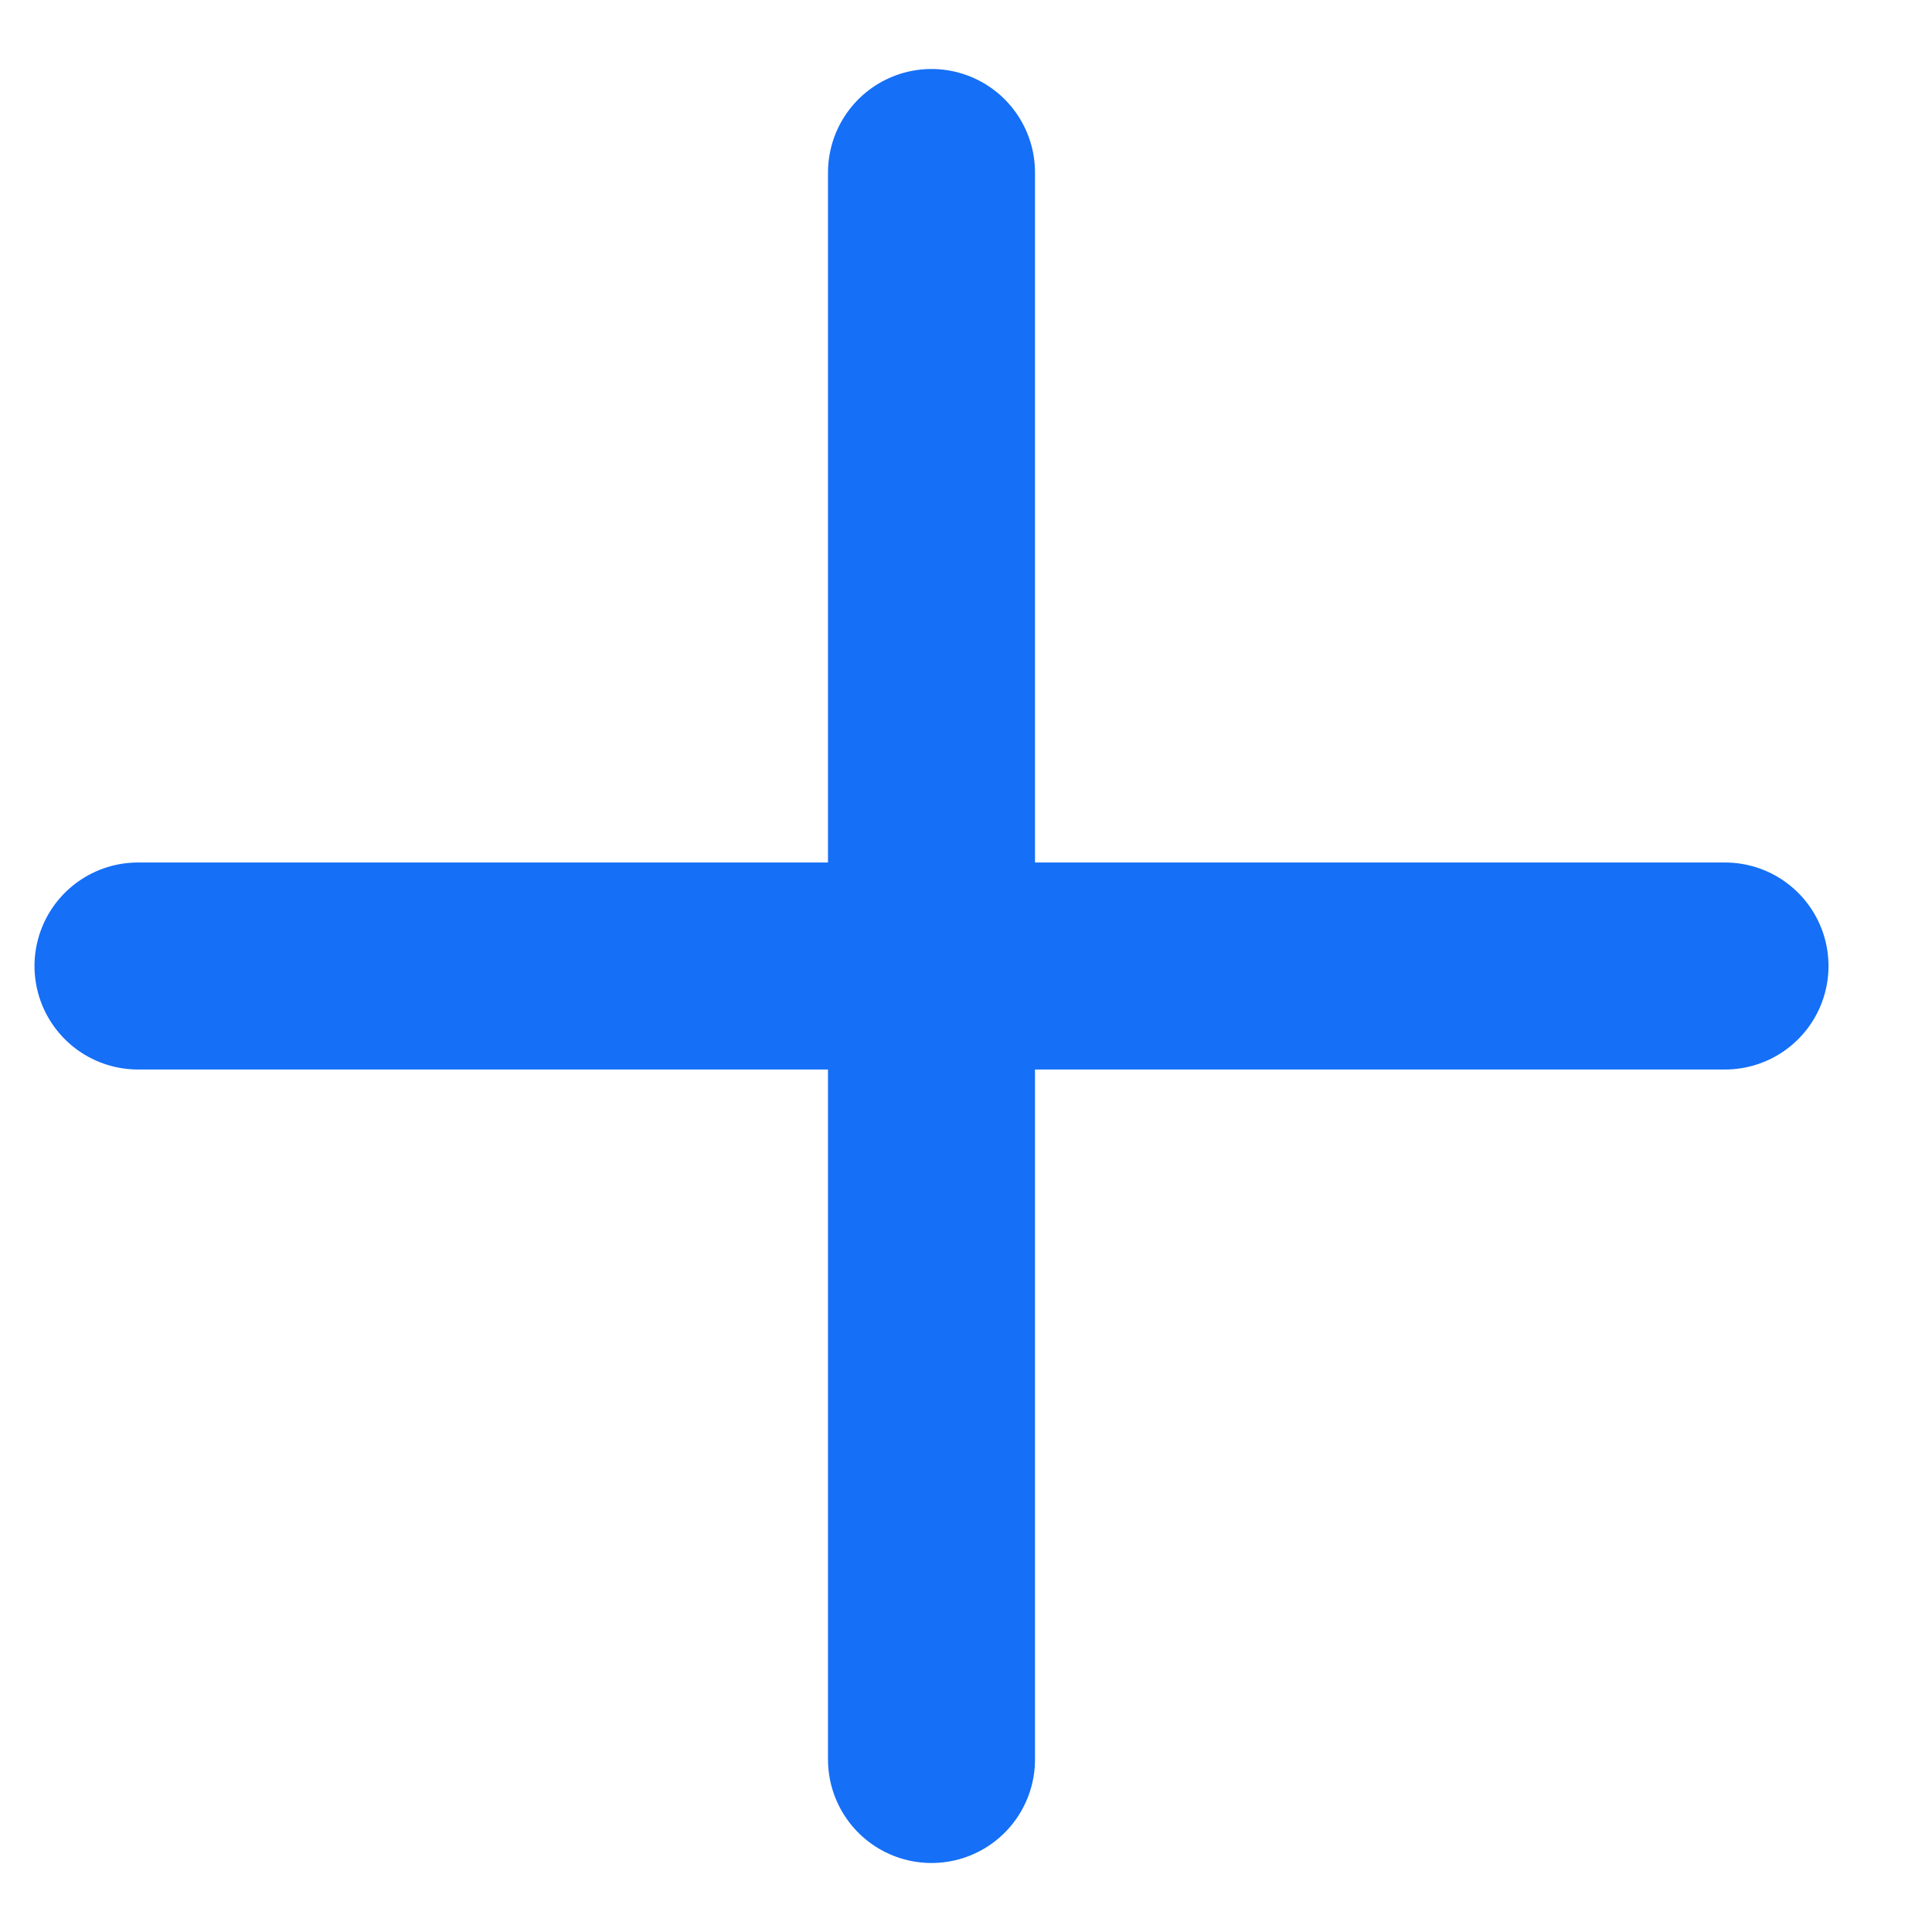 <svg xmlns="http://www.w3.org/2000/svg" width="14" height="14" viewBox="0 0 14 14" fill="none">
  <path d="M6.75 1.25V12.75" stroke="#156FF7" stroke-width="1.5" stroke-linecap="round"/>
  <path d="M12.5 7L1 7" stroke="#156FF7" stroke-width="1.5" stroke-linecap="round"/>
</svg>